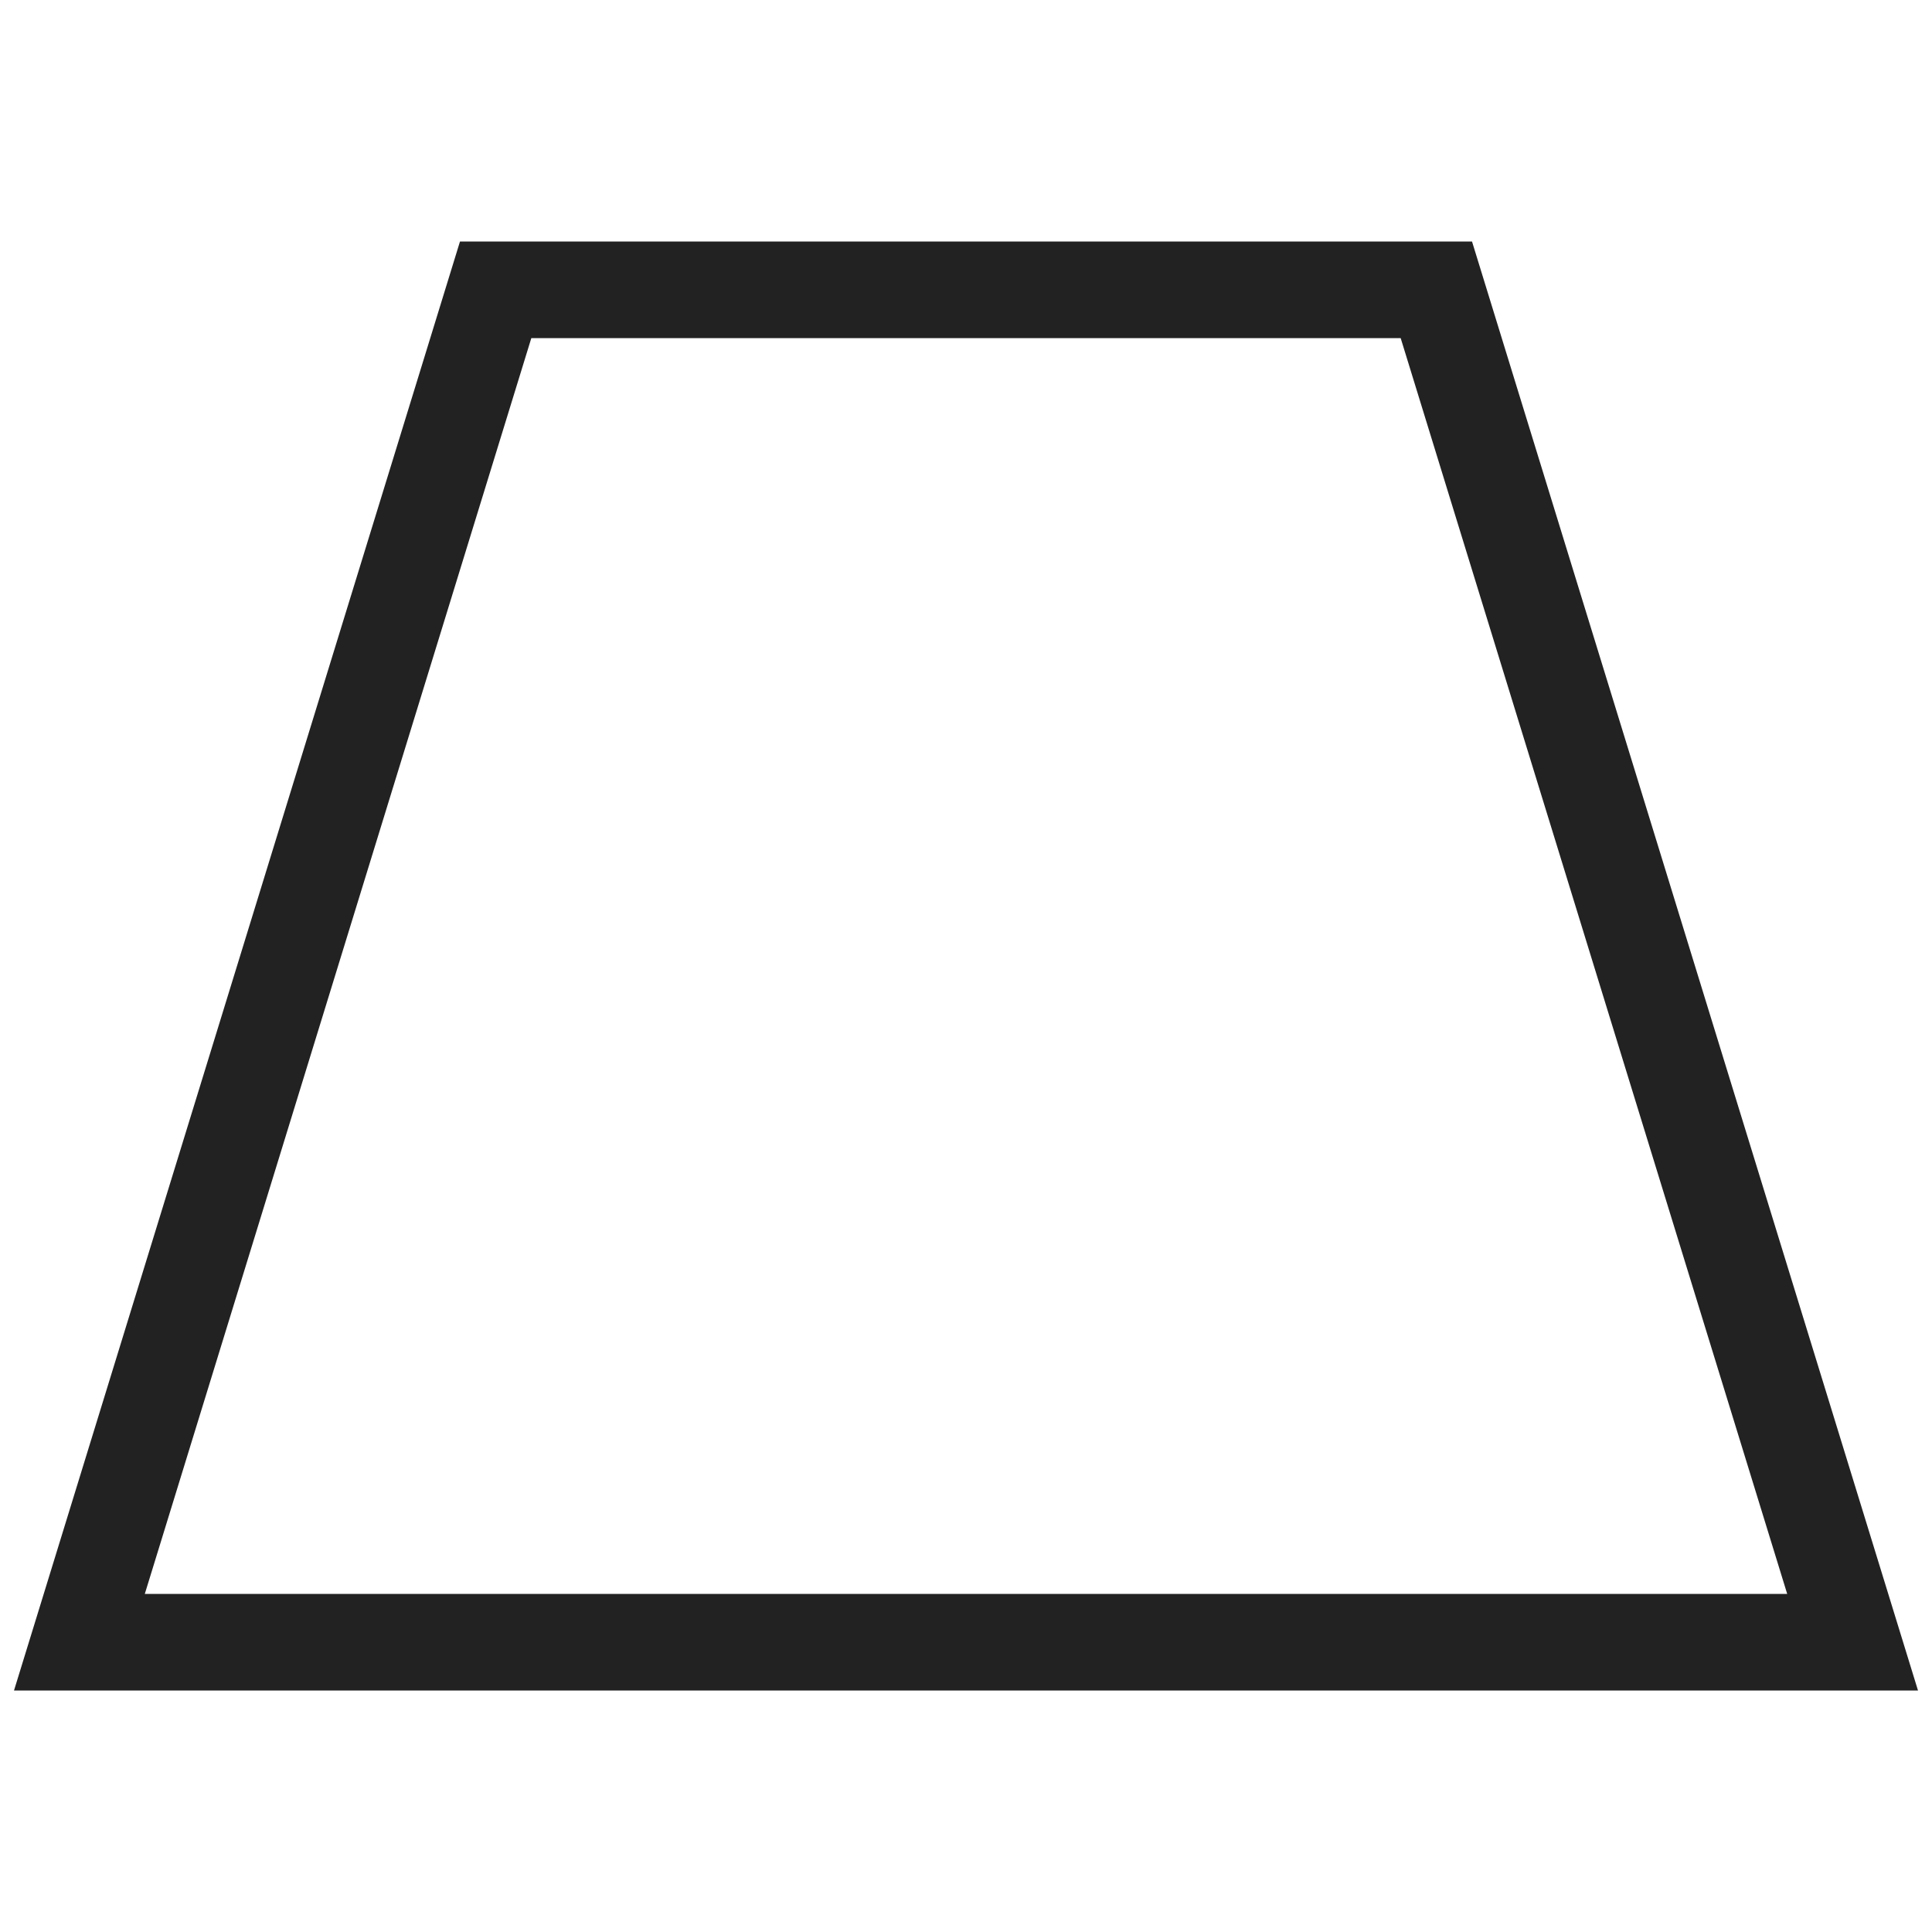 <?xml version="1.0" ?>

<!-- Uploaded to: SVG Repo, www.svgrepo.com, Generator: SVG Repo Mixer Tools -->
<svg width="800px" height="800px" viewBox="0 0 20 20" version="1.1" xmlns="http://www.w3.org/2000/svg">

<g id="layer1">

<path d="M 5.131 3 L 0.822 17 L 1.5 17 L 19.178 17 L 14.869 3 L 5.131 3 z" style="stroke:#222222; stroke-width:1px; fill:none;"/>

</g>

</svg>